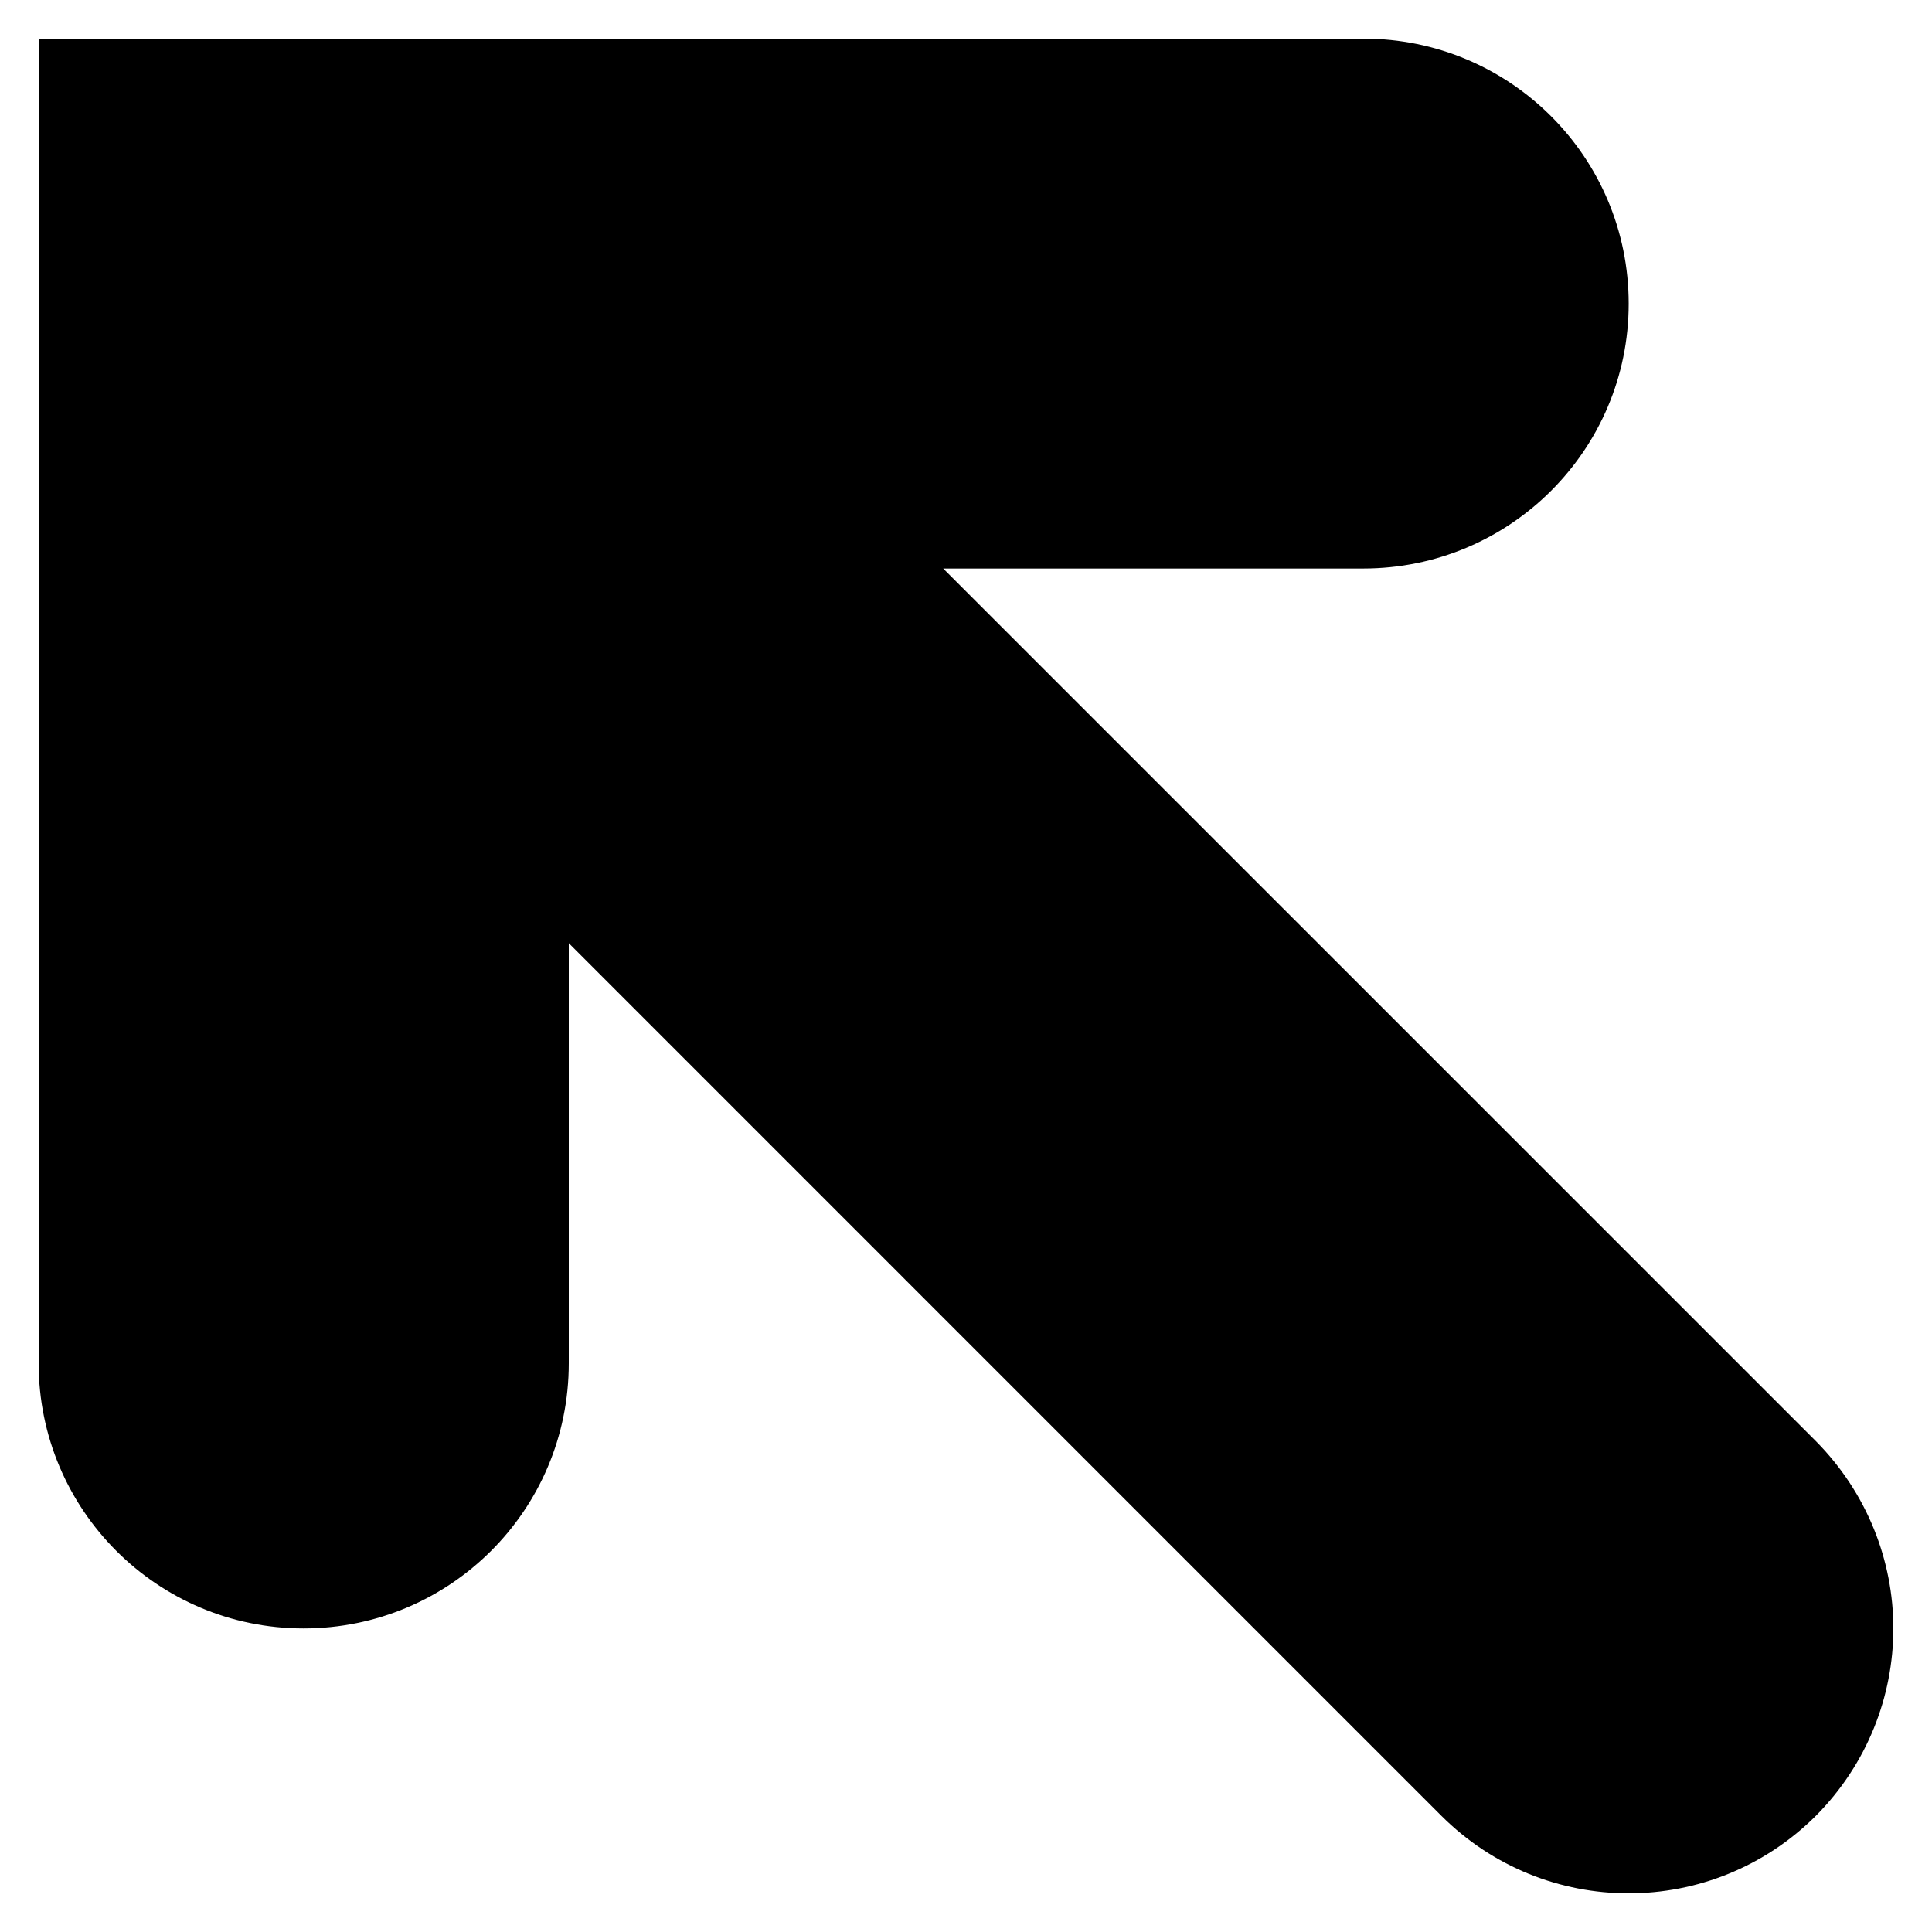 <?xml version="1.0" encoding="utf-8"?>
<!-- Generator: Adobe Illustrator 15.1.0, SVG Export Plug-In . SVG Version: 6.00 Build 0)  -->
<!DOCTYPE svg PUBLIC "-//W3C//DTD SVG 1.1//EN" "http://www.w3.org/Graphics/SVG/1.1/DTD/svg11.dtd">
<svg version="1.1" id="圖層_1" xmlns="http://www.w3.org/2000/svg" xmlns:xlink="http://www.w3.org/1999/xlink" x="0px" y="0px"
	 width="100px" height="100px" viewBox="0 0 100 100" enable-background="new 0 0 100 100" xml:space="preserve">
<title>keyboard_arrow_up</title>
<title>keyboard_arrow_up</title>
<path d="M2,70.563c0,7.577,6.132,13.724,13.711,13.724c7.576,0,13.729-6.123,13.729-13.724V48.818l45.158,45.16
	c5.367,5.362,14.027,5.362,19.4,0C96.652,91.301,98,87.791,98,84.287c0-3.492-1.348-7.008-4.014-9.698L48.819,29.426h21.747
	c7.57,0,13.734-6.126,13.734-13.708C84.301,8.121,78.148,2,70.578,2H2.006v68.563H2L2,70.563z"/>
</svg>
